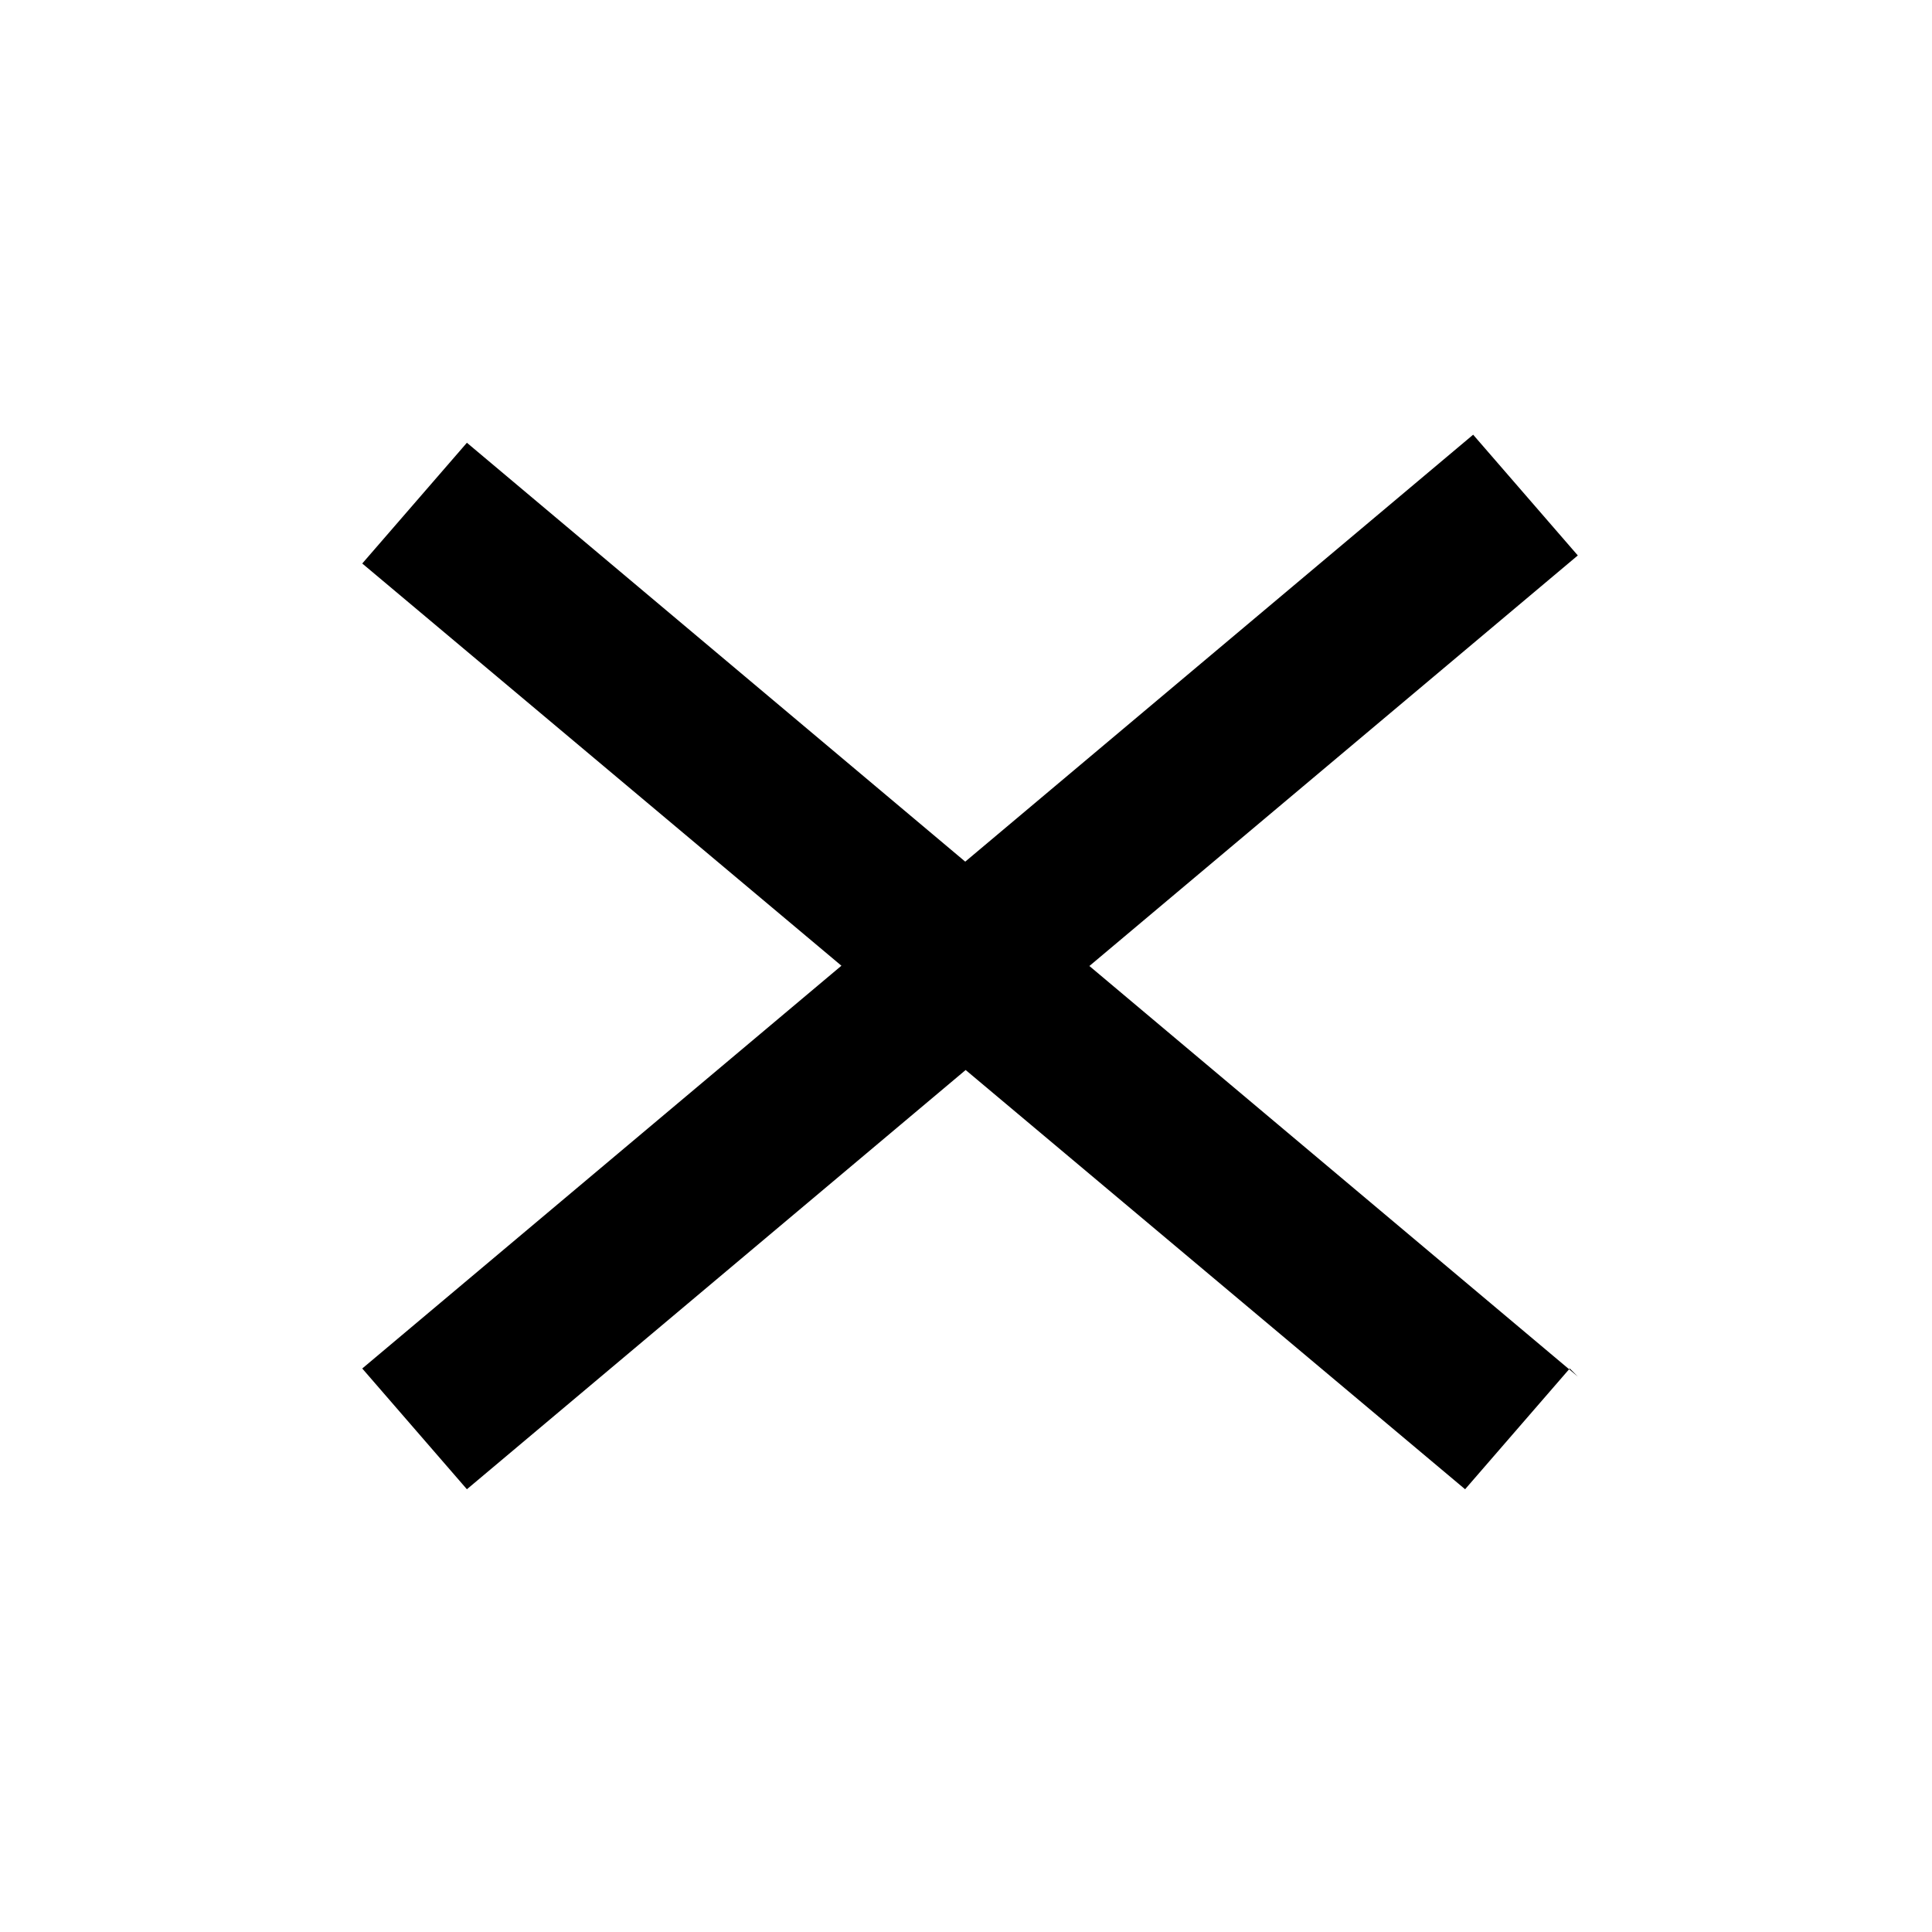 <?xml version="1.0" encoding="UTF-8"?>
<svg id="Layer_1" data-name="Layer 1" xmlns="http://www.w3.org/2000/svg" version="1.1" viewBox="0 0 24 24">
  <defs>
    <style>
      .cls-1 {
        fill: #000;
        stroke-width: 0px;
      }
    </style>
  </defs>
  <path class="cls-1" d="M19.5,17l-1.3,1.5L4.5,7l1.3-1.5,13.8,11.6ZM18.3,5.4l1.3,1.5-13.8,11.6-1.3-1.5,13.8-11.6Z"/>
</svg>